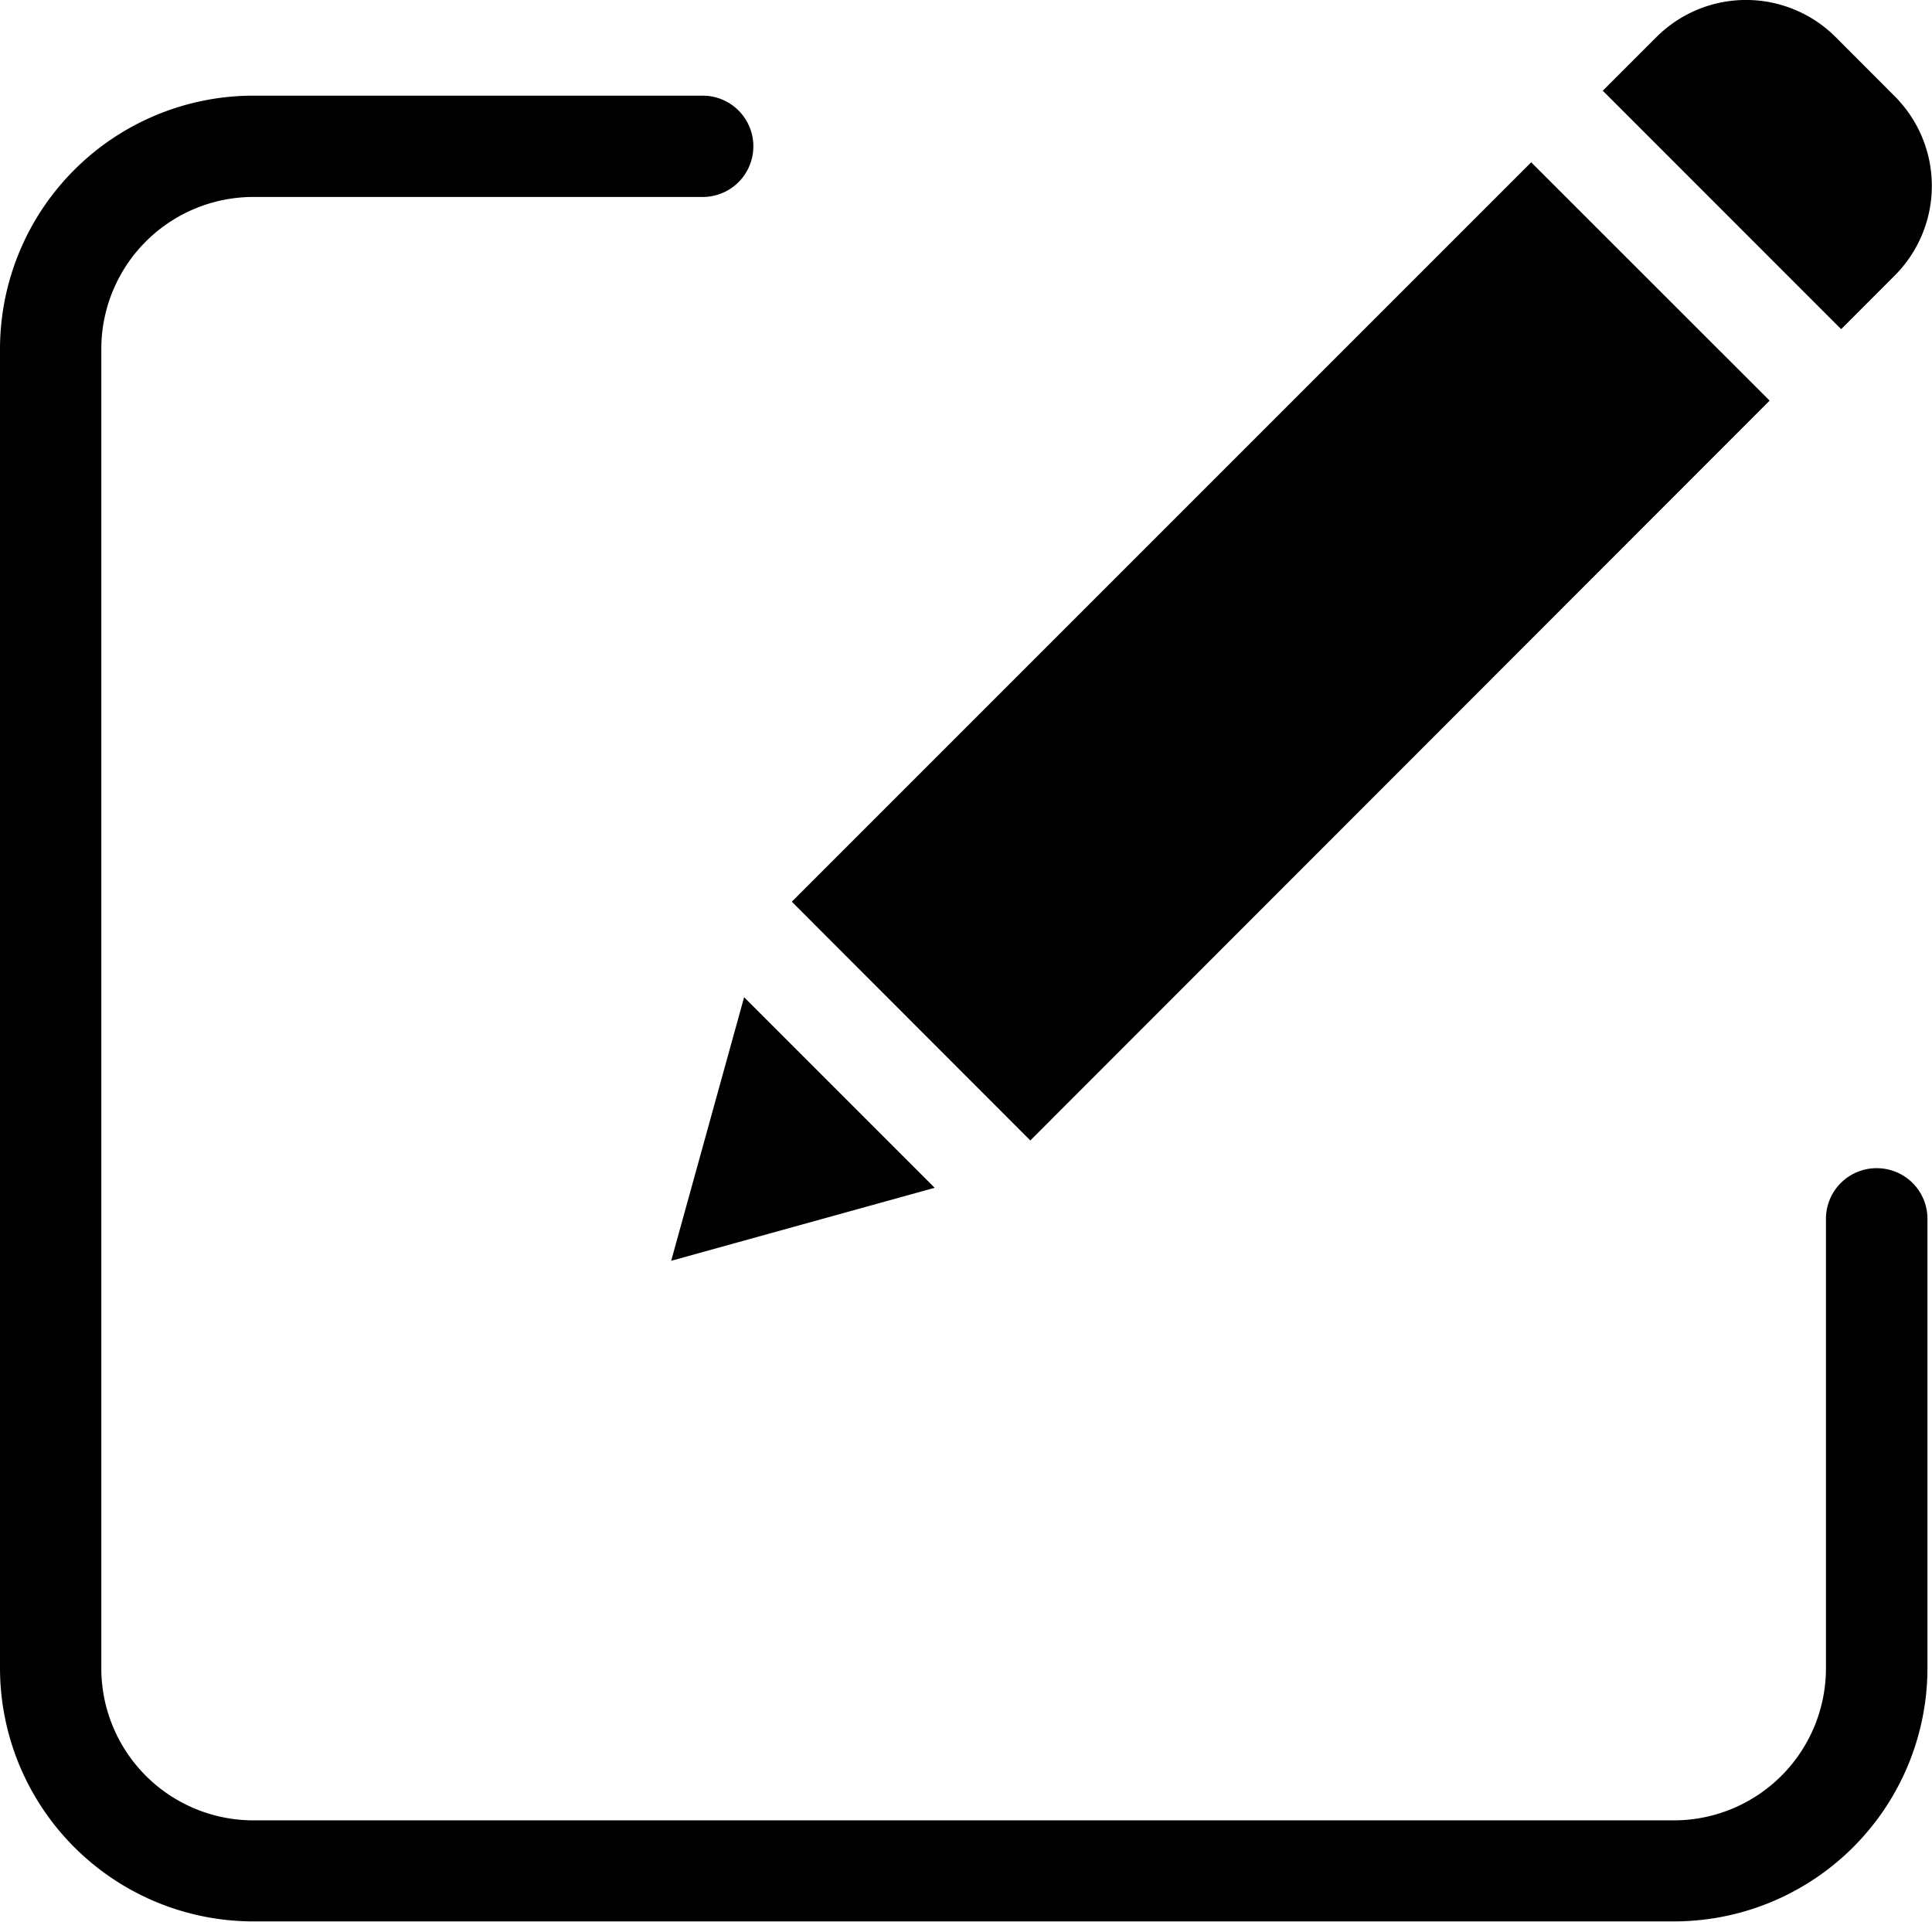 <svg xmlns="http://www.w3.org/2000/svg" width="29.77" height="29.611" viewBox="0 0 29.77 29.611">
  <g id="edit_2_" data-name="edit (2)" transform="translate(0 -0.269)">
    <path id="Path_2949" data-name="Path 2949" d="M28.916,35.694a.78.78,0,0,0-.78.78V43.4A2.344,2.344,0,0,1,25.8,45.743H3.9A2.344,2.344,0,0,1,1.561,43.4V23.069A2.343,2.343,0,0,1,3.9,20.729h6.928a.78.78,0,0,0,0-1.561H3.9a3.906,3.906,0,0,0-3.9,3.9V43.4a3.906,3.906,0,0,0,3.9,3.9H25.8a3.906,3.906,0,0,0,3.9-3.9V36.475A.78.78,0,0,0,28.916,35.694Zm0,0" transform="translate(0 -17.425)"/>
    <path id="Path_2950" data-name="Path 2950" d="M156.367,43.721,167.76,32.328,171.434,36,160.042,47.4Zm0,0" transform="translate(-144.166 -29.558)"/>
    <path id="Path_2951" data-name="Path 2951" d="M132.543,201.279l4.06-1.125-2.936-2.936Zm0,0" transform="translate(-122.201 -181.583)"/>
    <path id="Path_2952" data-name="Path 2952" d="M320.114.839a1.953,1.953,0,0,0-2.759,0l-.828.828L320.2,5.341l.827-.828a1.953,1.953,0,0,0,0-2.759Zm0,0" transform="translate(-291.83)"/>
  </g>
</svg>
